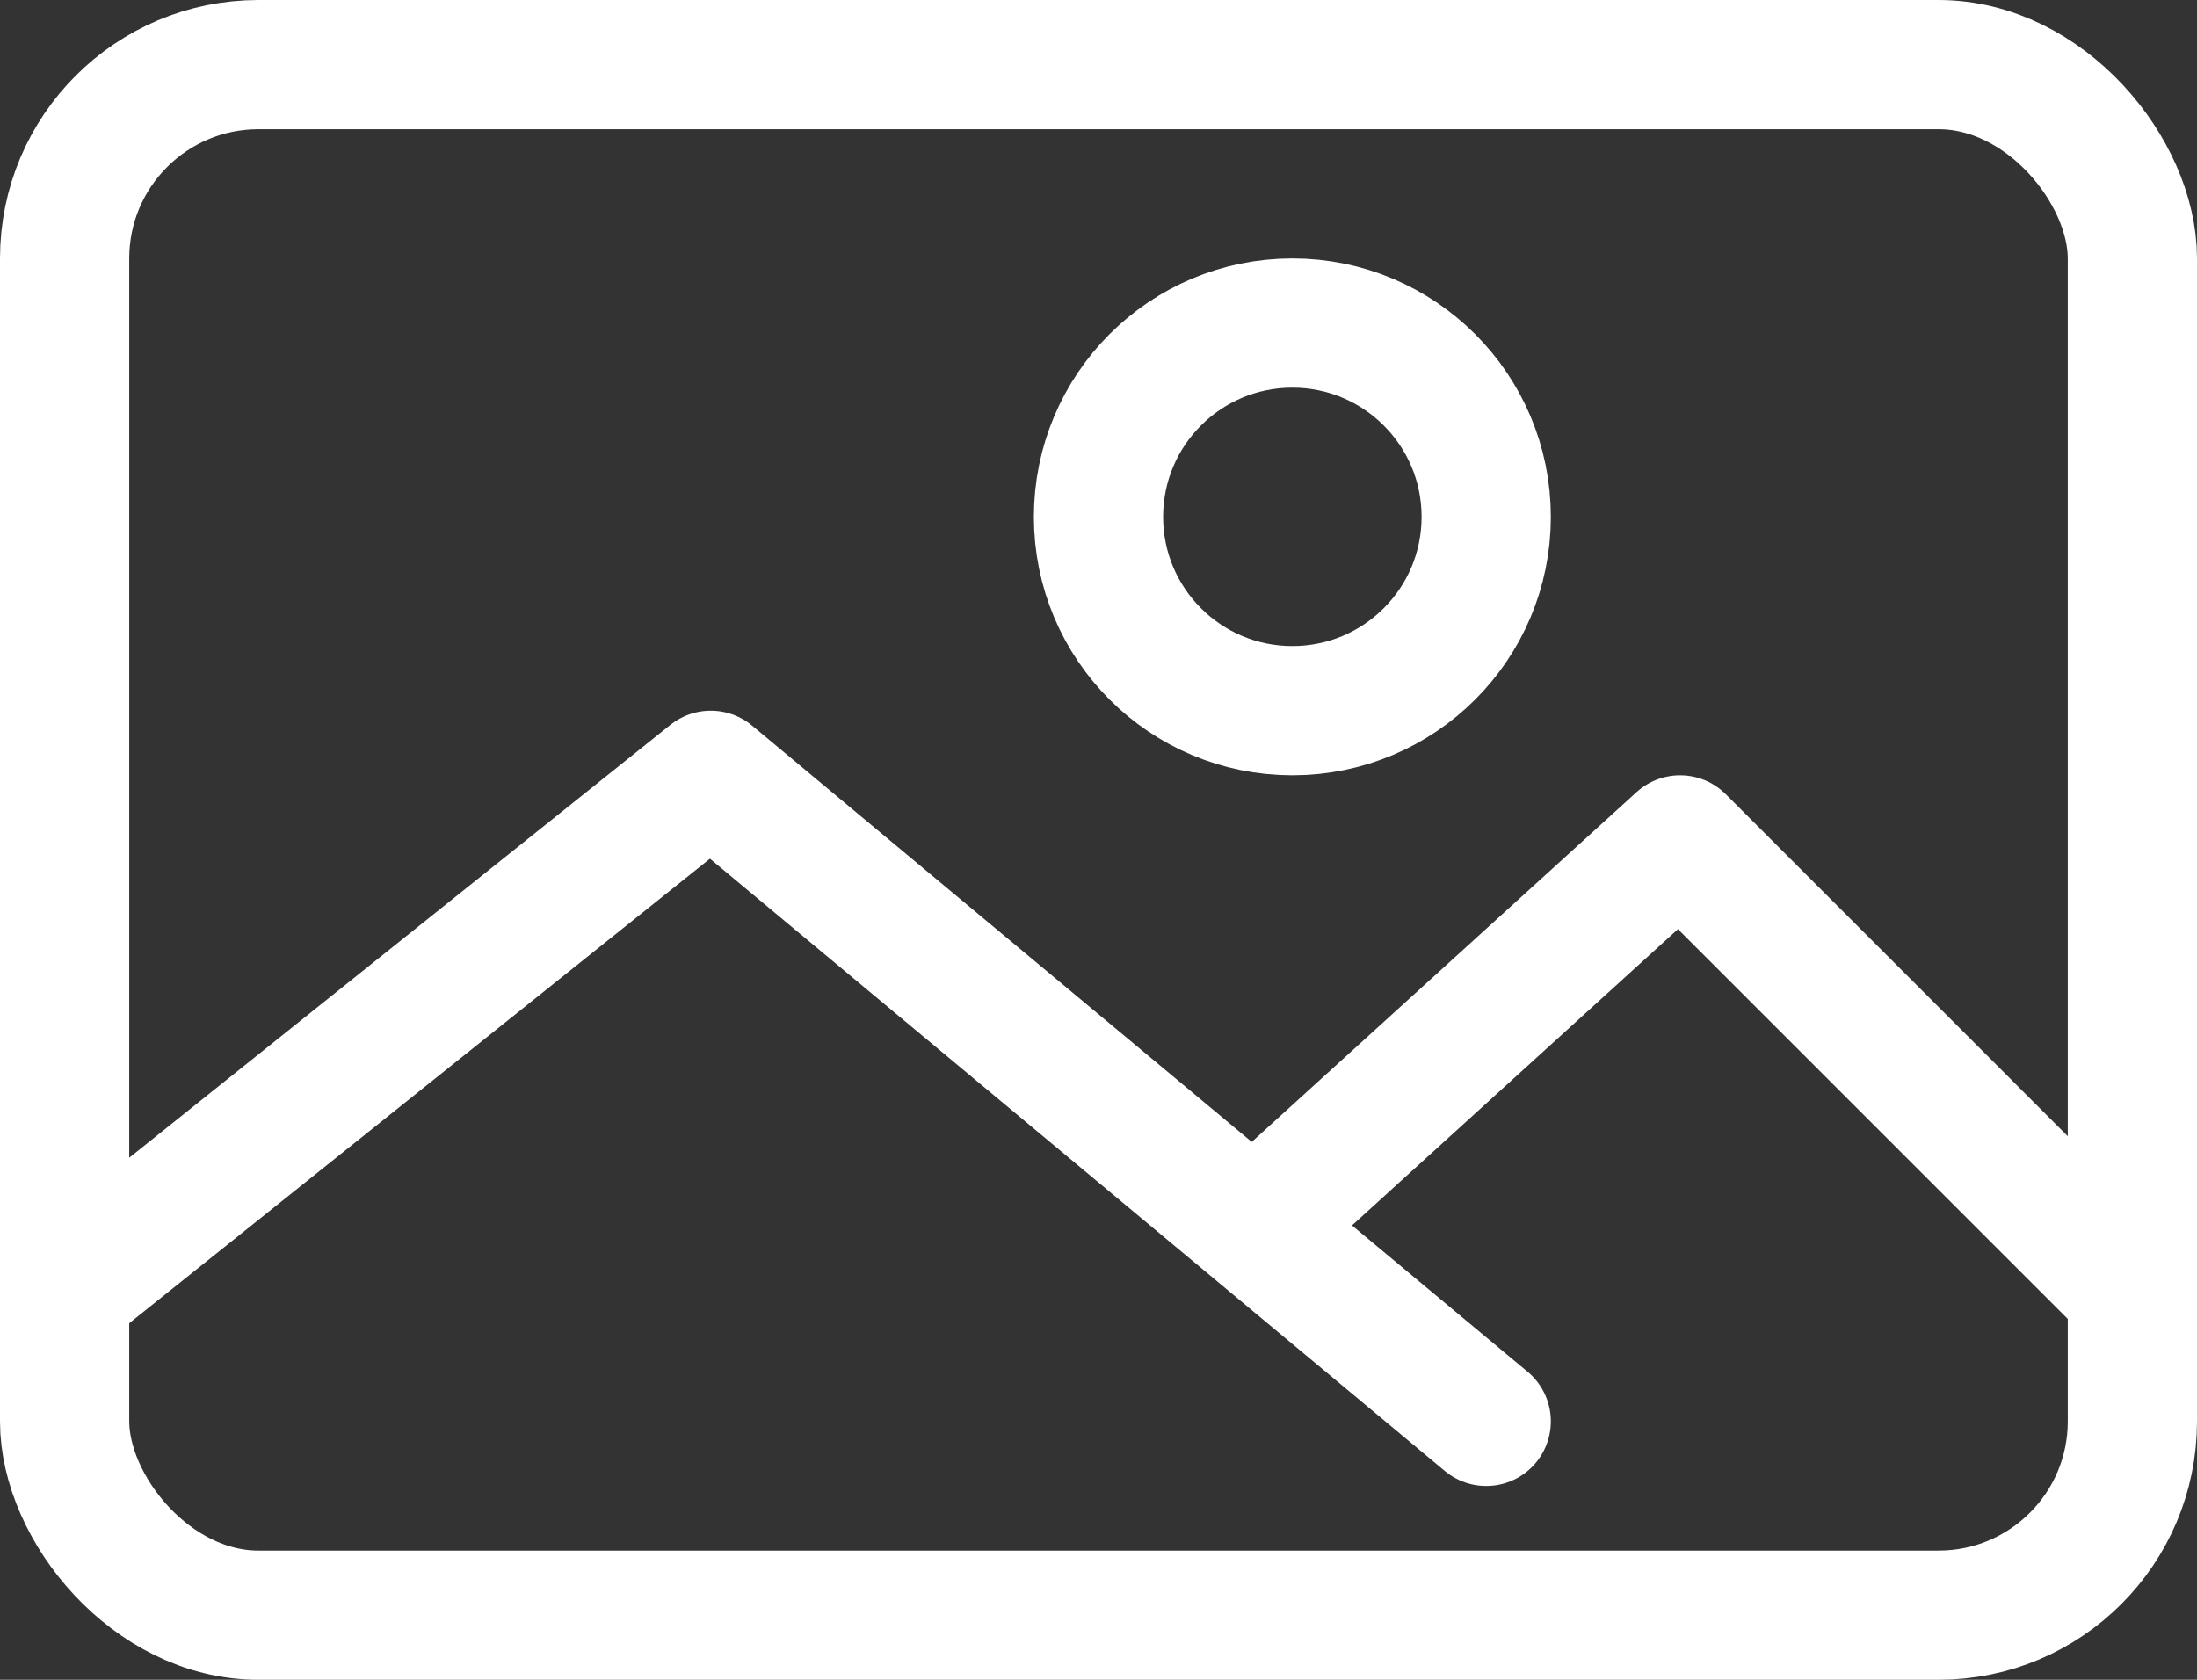<svg width="17" height="13" viewBox="0 0 17 13" fill="none" xmlns="http://www.w3.org/2000/svg">
<rect x="0" y="0" width="17" height="13" fill="#333333" stroke="none"/>
<path d="M0.5 10L5.5 6L9.7 9.5M11.5 11L9.7 9.5M9.7 9.5L13 6.5L16.5 10" stroke="white" stroke-linecap="round" stroke-linejoin="round"/>
<circle cx="10" cy="4" r="1.5" stroke="white"/>
<rect x="0.5" y="0.5" width="16" height="12" rx="1.5" stroke="white"/>
</svg>
